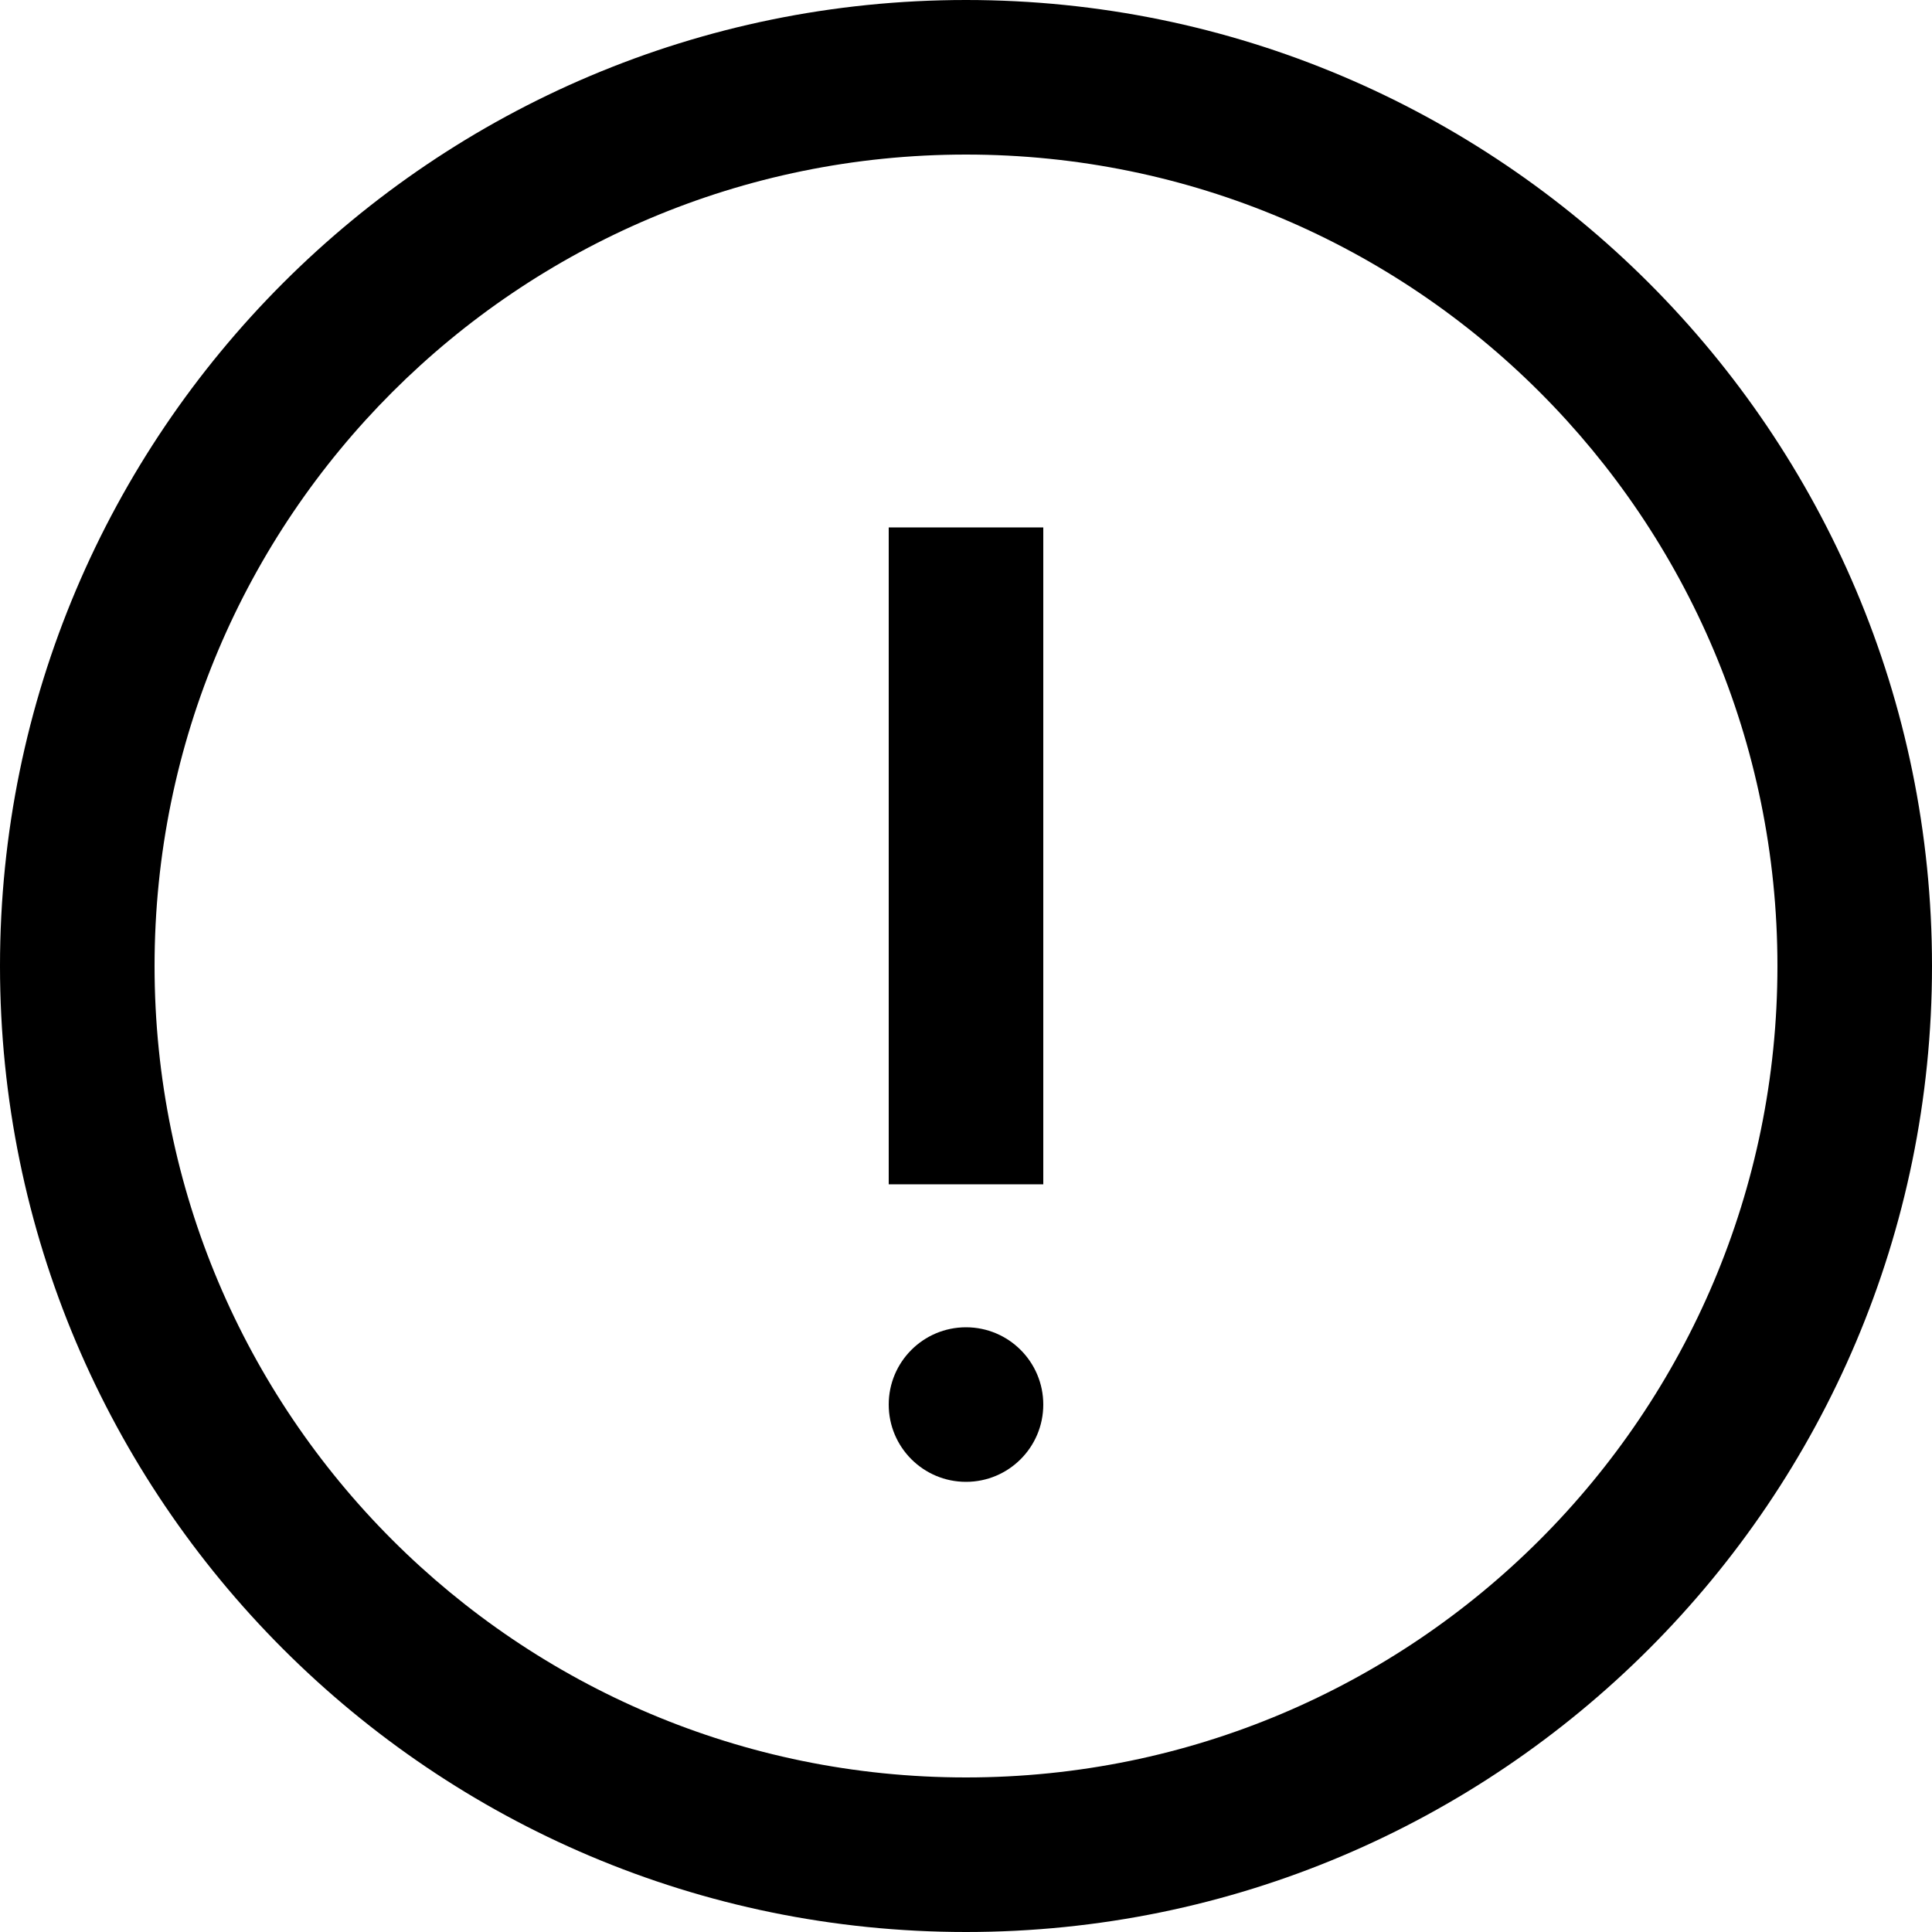 <?xml version="1.0" encoding="utf-8"?>
<!-- Generator: Adobe Illustrator 25.0.1, SVG Export Plug-In . SVG Version: 6.00 Build 0)  -->
<svg version="1.1" id="Capa_1" xmlns="http://www.w3.org/2000/svg" xmlns:xlink="http://www.w3.org/1999/xlink" x="0px" y="0px"
	 viewBox="0 0 100 100" style="enable-background:new 0 0 100 100;" xml:space="preserve">
<g>
	<path d="M50,100C22.4,100,0,77.6,0,50S22.4,0,50,0s50,22.4,50,50S77.6,100,50,100z M50,8C26.8,8,8,26.8,8,50c0,23.2,18.8,42,42,42
		c23.2,0,42-18.8,42-42C92,26.8,73.2,8,50,8z"/>
</g>
<g>
	<rect x="46" y="27.3" width="8" height="34"/>
</g>
<circle cx="50" cy="72.7" r="4"/>
</svg>
